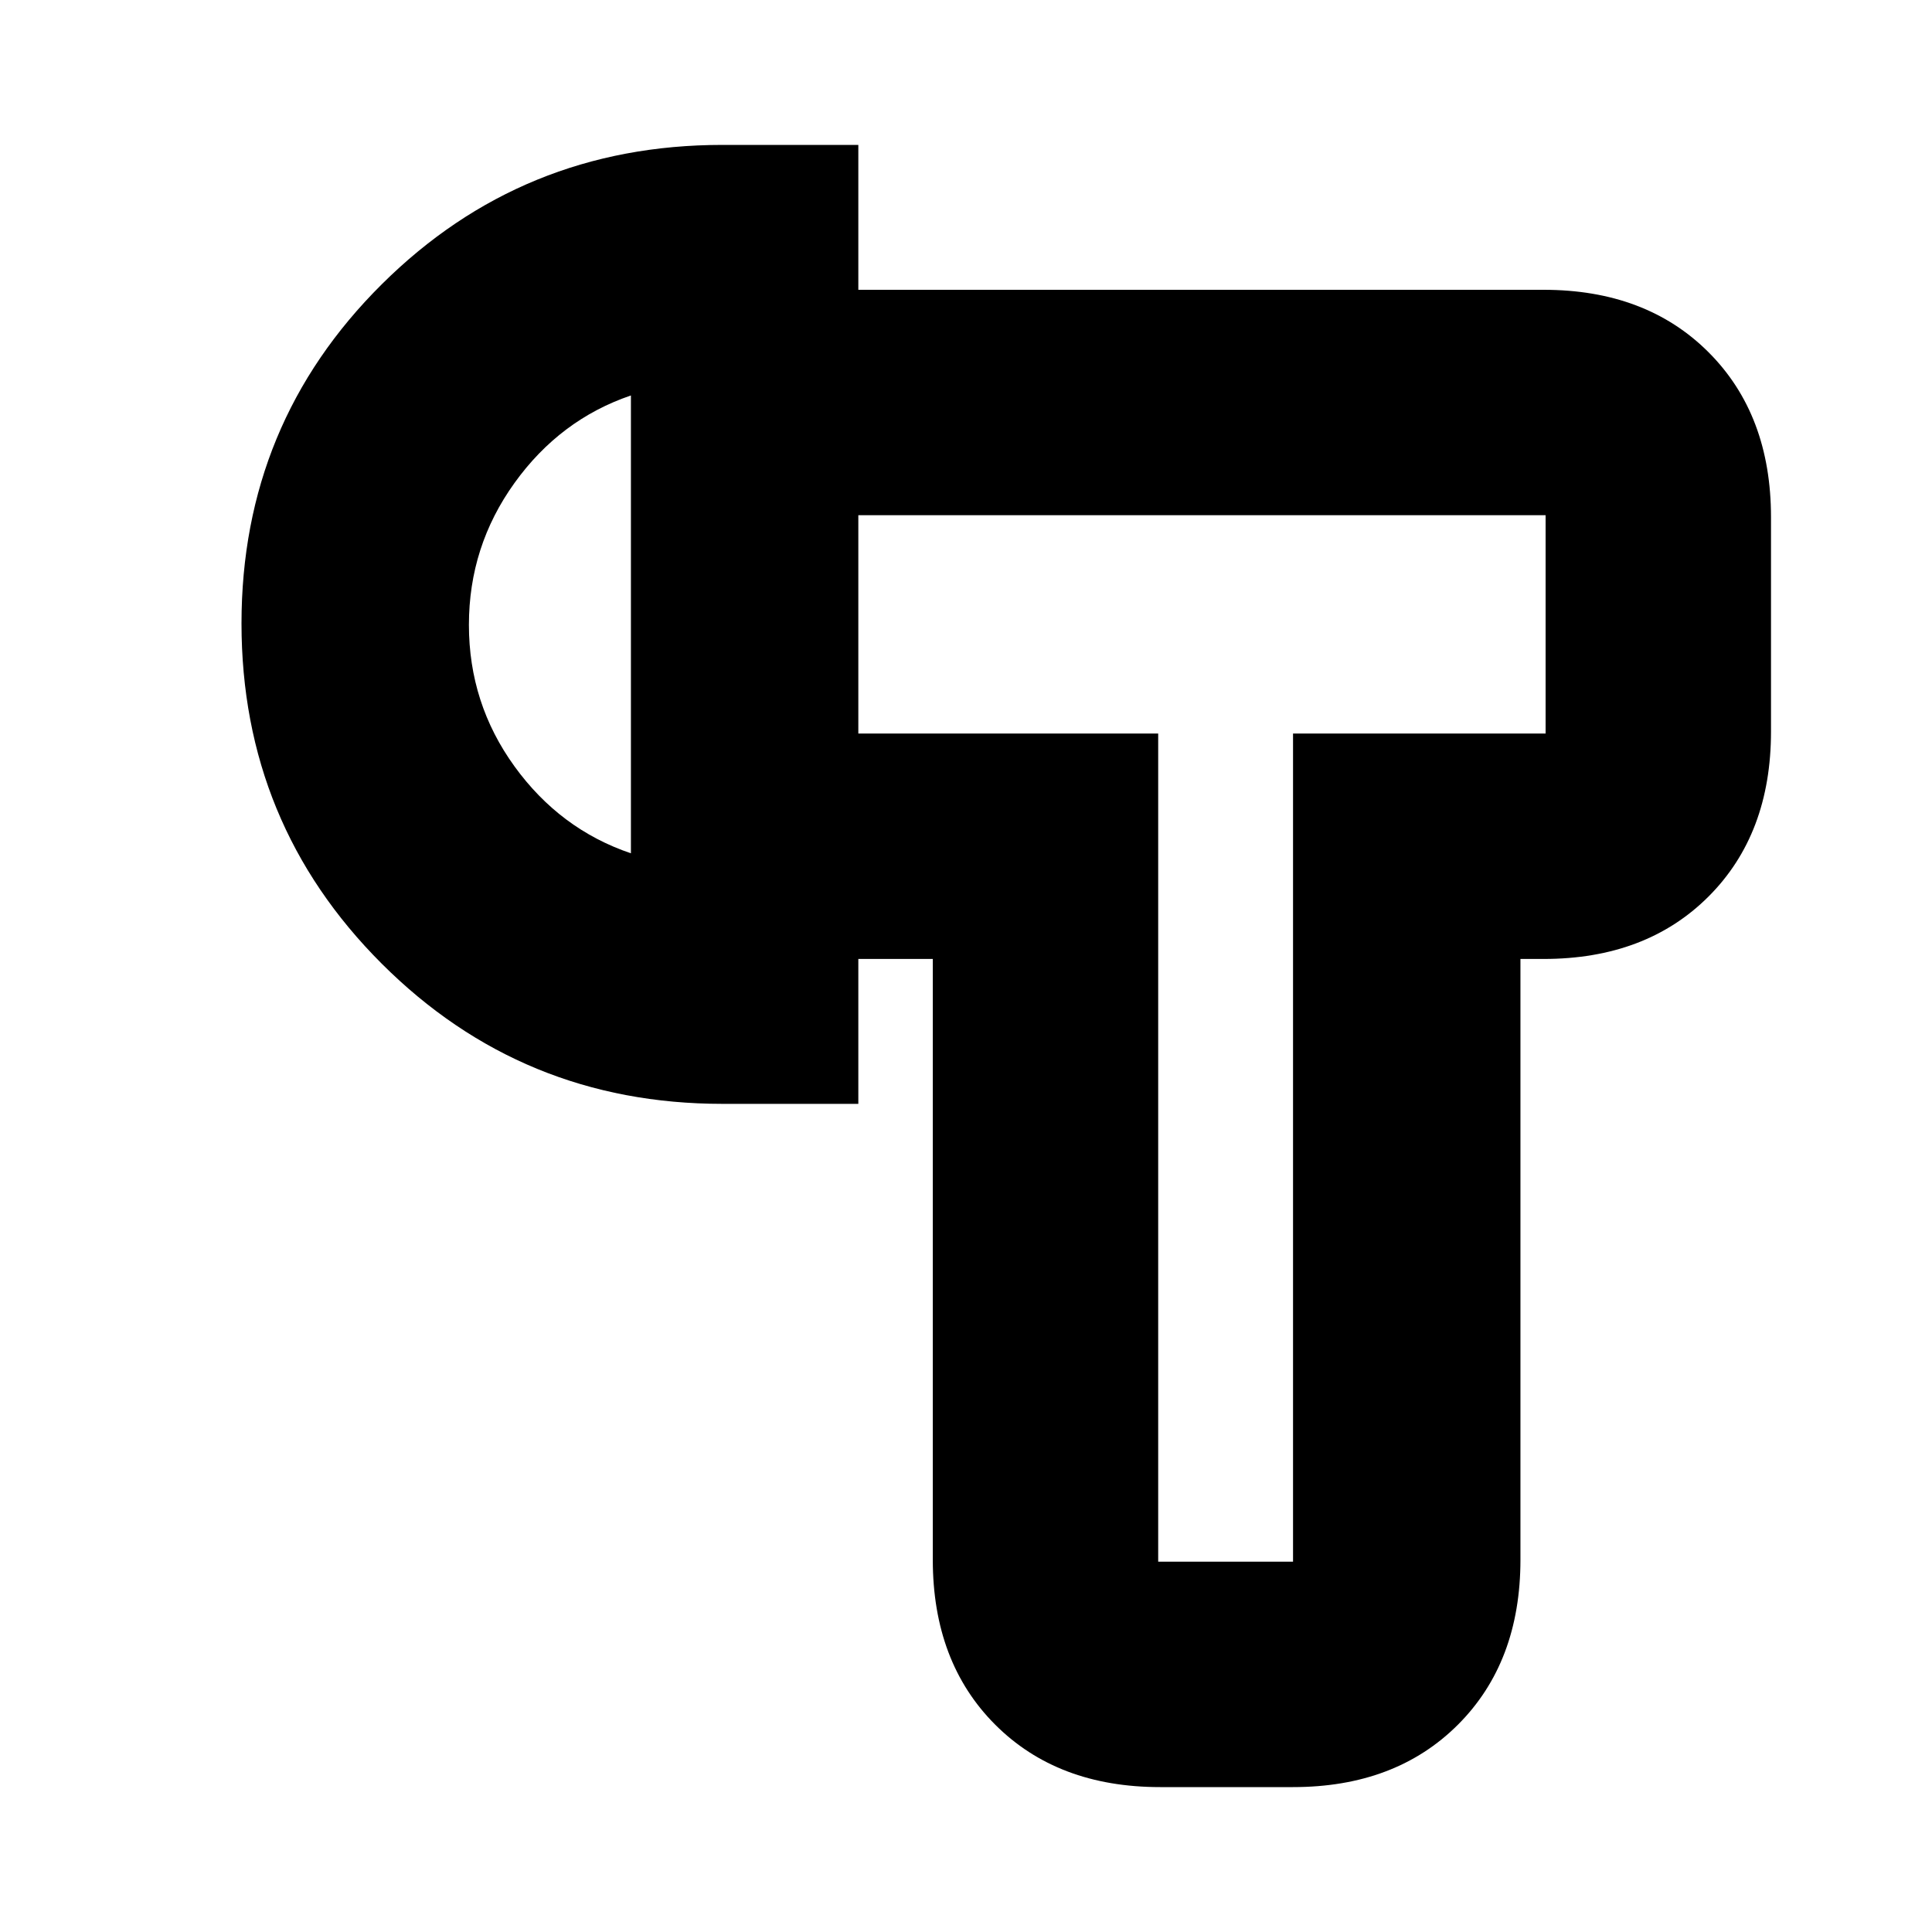 <svg xmlns="http://www.w3.org/2000/svg" height="20" viewBox="0 -960 960 960" width="20"><path d="M576.45-72q-50.95 0-81.95-31.03t-31-81.97v-298.5h-37v-112h149V-184h67v-411.5H768V-704H426.5v-112H767q50.94 0 81.97 31.03T880-703v106.5q0 50.94-31.03 81.97T767-483.5h-11.5V-185q0 50.94-31.04 81.97T642.47-72h-66.02ZM359-411.5q-99.58 0-169.29-69.63T120-650.24q0-99.26 69.71-168.51Q259.42-888 359-888h67.5v476.5H359ZM313.5-536v-227.5q-35.23 12-57.86 43.5Q233-688.5 233-649.5t22.64 70.29q22.63 31.28 57.86 43.21ZM609-650Zm-295.5 0Z"/></svg>